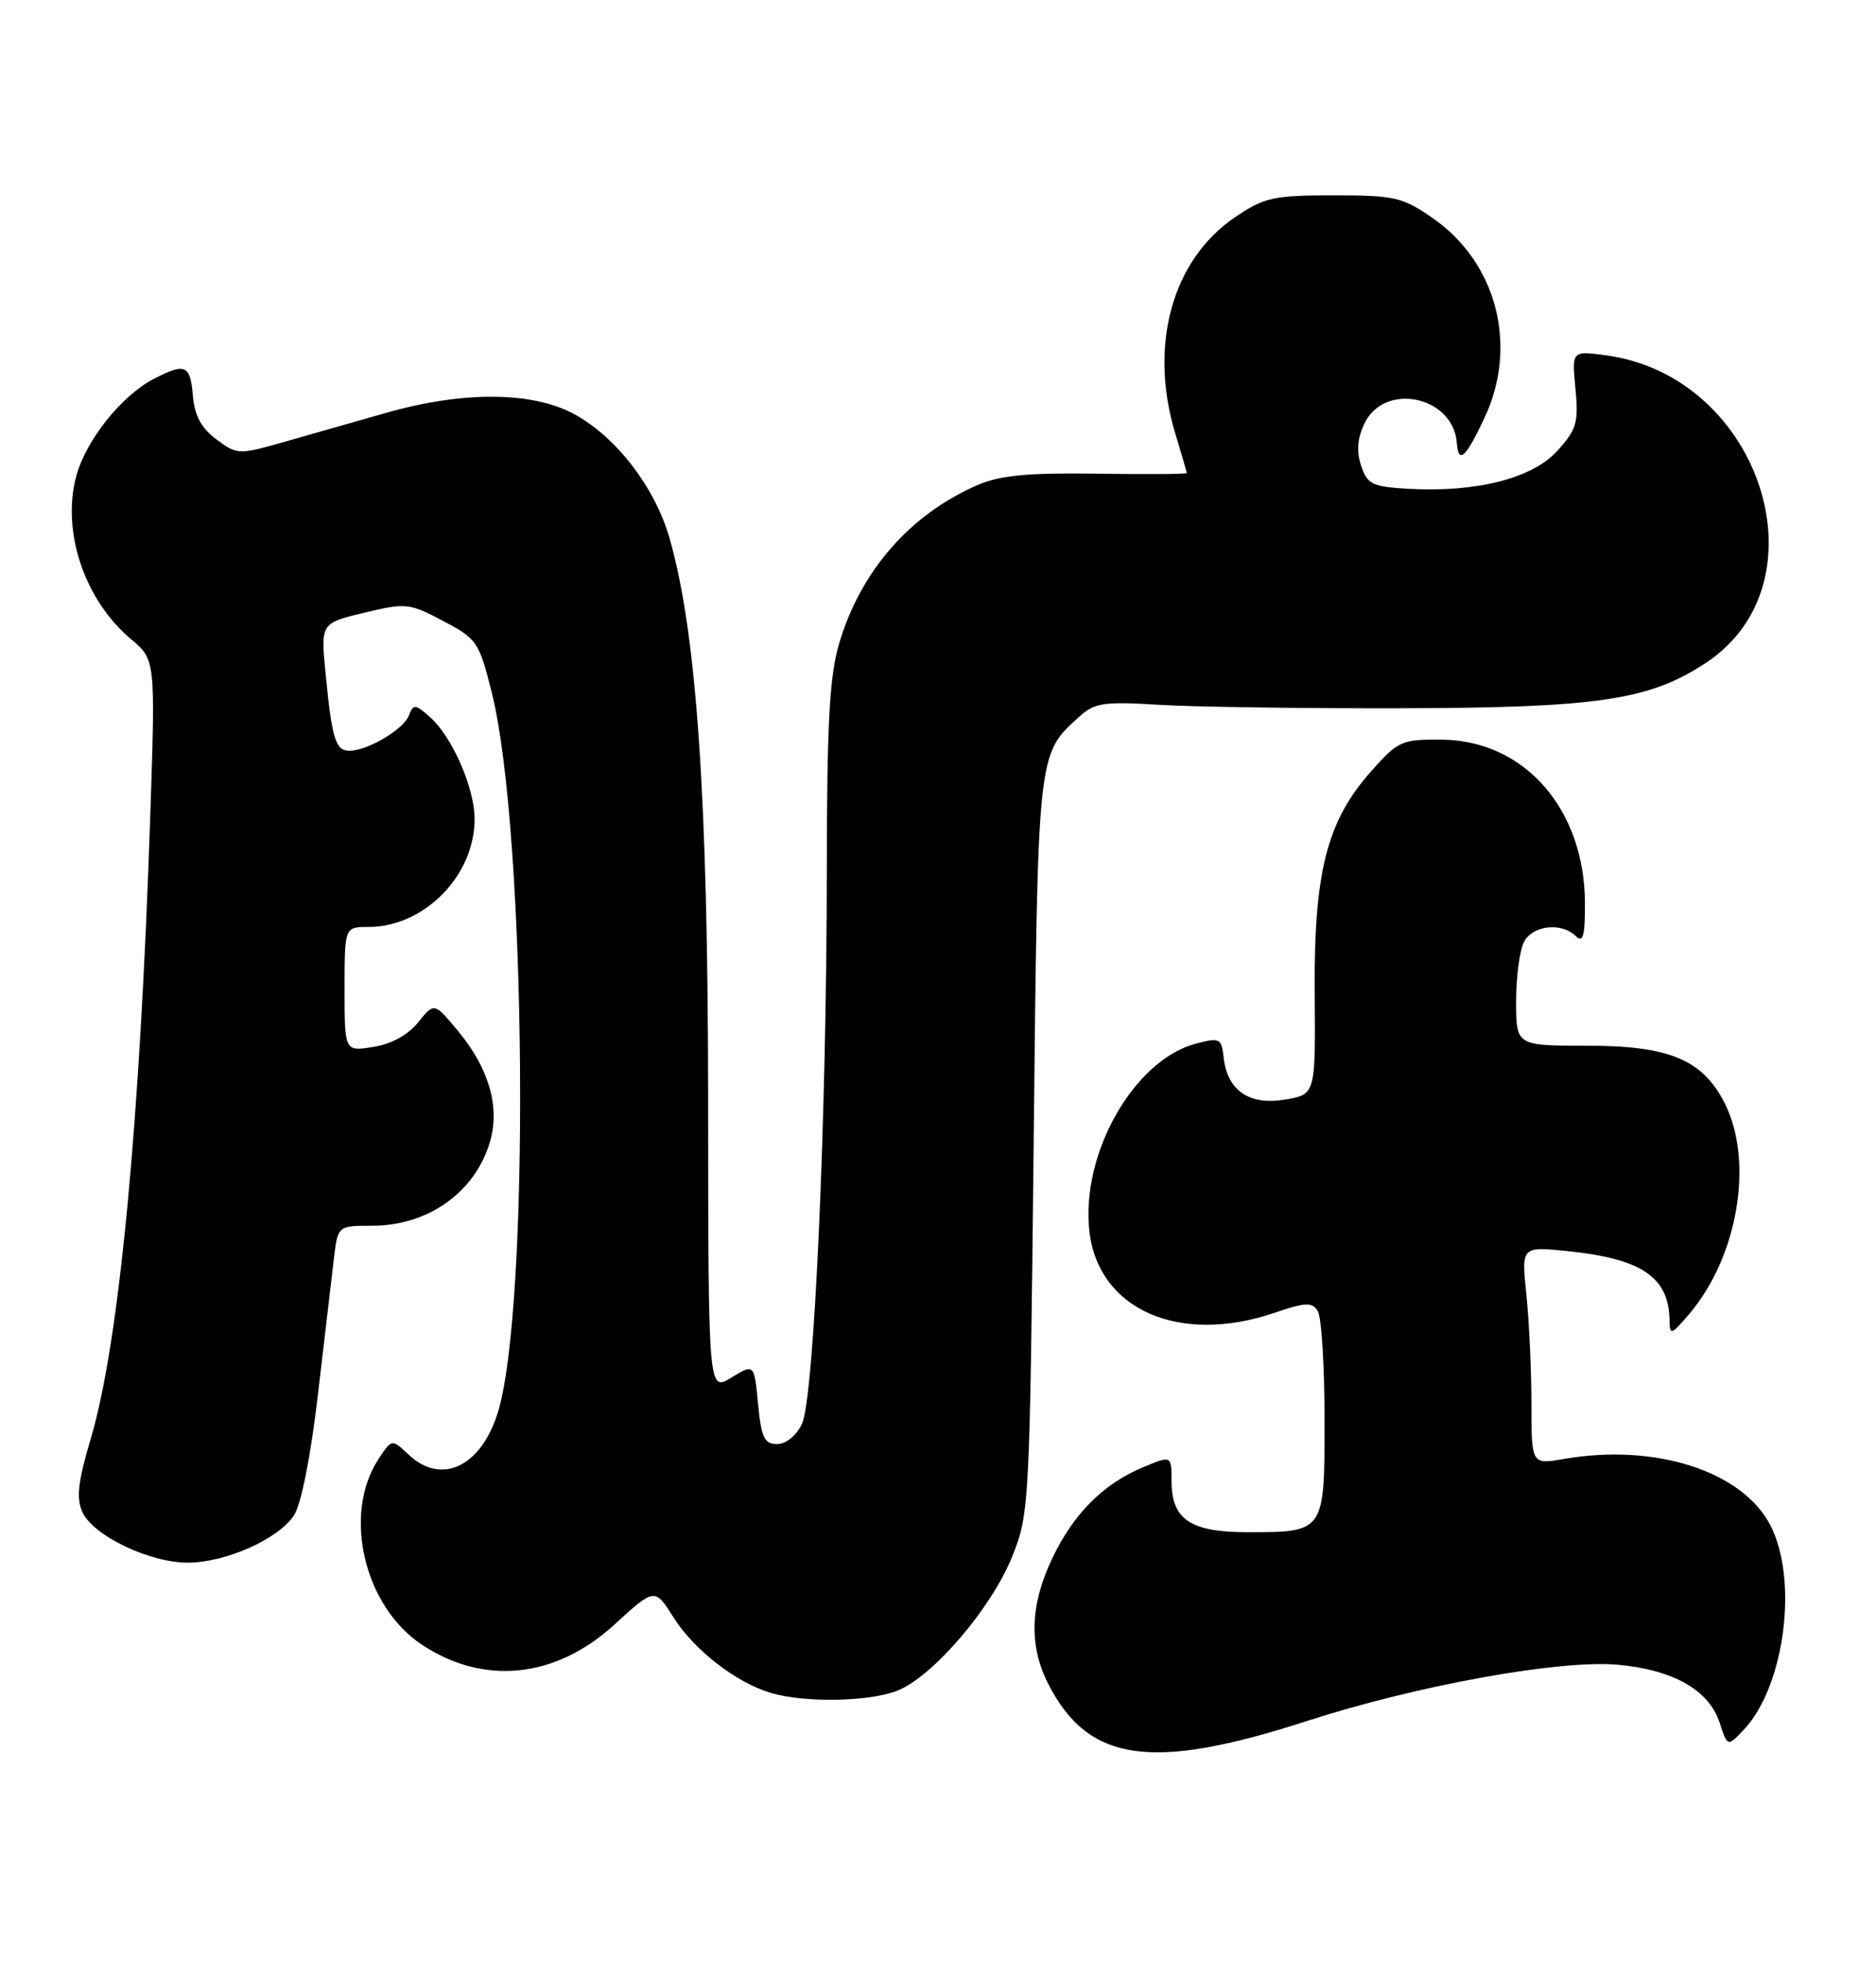 <?xml version="1.0" encoding="UTF-8" standalone="no"?>
<!DOCTYPE svg PUBLIC "-//W3C//DTD SVG 1.1//EN" "http://www.w3.org/Graphics/SVG/1.1/DTD/svg11.dtd" >
<svg xmlns="http://www.w3.org/2000/svg" xmlns:xlink="http://www.w3.org/1999/xlink" version="1.1" viewBox="0 0 245 256">
 <g >
 <path fill="currentColor"
d=" M 170.65 224.66 C 185.04 220.00 203.67 216.63 211.24 217.30 C 218.47 217.94 223.17 220.60 224.56 224.82 C 225.61 228.04 225.61 228.04 227.76 225.76 C 233.12 220.05 234.90 206.02 231.14 198.98 C 227.41 191.98 216.11 188.39 204.25 190.44 C 200.00 191.18 200.00 191.18 200.00 183.23 C 200.00 178.87 199.70 172.46 199.34 168.99 C 198.68 162.68 198.68 162.68 204.87 163.33 C 214.44 164.33 217.94 166.72 218.04 172.33 C 218.07 174.35 218.25 174.29 220.62 171.50 C 226.98 164.03 229.07 151.61 225.25 144.03 C 222.37 138.32 218.02 136.50 207.25 136.50 C 198.00 136.50 198.00 136.50 198.00 130.68 C 198.00 127.49 198.47 124.00 199.04 122.93 C 200.19 120.77 203.96 120.36 205.80 122.20 C 206.73 123.13 207.00 122.19 206.99 117.95 C 206.97 105.64 199.12 96.65 188.29 96.55 C 183.04 96.50 182.59 96.71 179.04 100.71 C 173.27 107.20 171.57 113.91 171.70 129.68 C 171.80 142.86 171.80 142.86 167.84 143.53 C 163.16 144.32 160.29 142.37 159.81 138.07 C 159.52 135.52 159.30 135.41 156.21 136.22 C 148.10 138.34 141.13 150.58 142.27 160.71 C 143.42 170.94 154.00 175.60 166.43 171.37 C 170.47 169.99 171.36 169.95 172.09 171.12 C 172.58 171.88 172.98 178.22 172.98 185.21 C 173.00 200.05 173.03 200.00 162.89 200.00 C 155.46 200.00 153.00 198.34 153.00 193.33 C 153.00 189.97 153.00 189.97 149.25 191.54 C 144.04 193.72 140.16 197.63 137.38 203.50 C 134.52 209.55 134.36 214.83 136.89 219.79 C 142.12 230.04 150.35 231.23 170.65 224.66 Z  M 117.31 220.64 C 121.97 218.70 129.51 209.85 132.18 203.20 C 134.43 197.61 134.48 196.60 134.99 149.50 C 135.54 97.67 135.45 98.52 141.01 93.50 C 142.95 91.74 144.20 91.56 151.36 92.00 C 155.84 92.28 170.07 92.48 183.00 92.45 C 208.73 92.39 215.43 91.39 222.81 86.51 C 238.65 76.02 229.94 49.15 209.80 46.39 C 205.27 45.77 205.27 45.77 205.75 50.74 C 206.17 55.16 205.91 56.07 203.36 58.87 C 200.10 62.46 192.73 64.32 183.82 63.80 C 179.21 63.53 178.56 63.21 177.76 60.79 C 177.14 58.92 177.27 57.20 178.19 55.29 C 180.79 49.81 189.80 51.70 190.26 57.82 C 190.47 60.64 191.41 59.79 193.88 54.52 C 198.29 45.15 195.48 34.30 187.16 28.51 C 183.16 25.73 182.17 25.50 174.16 25.50 C 166.28 25.50 165.12 25.76 161.28 28.36 C 153.08 33.93 150.00 45.09 153.49 56.59 C 154.31 59.29 154.98 61.61 154.99 61.75 C 155.00 61.89 149.71 61.93 143.25 61.83 C 134.33 61.70 130.60 62.05 127.75 63.28 C 118.89 67.10 112.42 74.48 109.60 83.96 C 108.33 88.26 108.00 94.29 107.98 113.43 C 107.96 146.09 106.32 182.55 104.73 185.87 C 104.00 187.40 102.65 188.50 101.49 188.50 C 99.82 188.50 99.42 187.65 99.00 183.25 C 98.50 178.00 98.50 178.00 95.50 179.83 C 92.50 181.67 92.50 181.67 92.48 143.58 C 92.46 104.18 90.99 82.71 87.46 70.32 C 85.57 63.68 80.58 57.15 75.09 54.11 C 69.63 51.10 60.59 51.01 50.50 53.87 C 46.65 54.96 40.70 56.66 37.27 57.64 C 31.13 59.39 30.99 59.38 28.27 57.36 C 26.29 55.89 25.41 54.26 25.19 51.65 C 24.85 47.61 24.20 47.33 20.10 49.45 C 15.88 51.63 11.22 57.46 9.96 62.15 C 8.02 69.36 11.02 78.32 17.11 83.43 C 20.30 86.12 20.30 86.12 19.63 106.31 C 18.29 146.70 15.56 175.27 11.88 187.70 C 10.18 193.42 9.93 195.56 10.77 197.39 C 12.17 200.47 19.59 204.01 24.57 203.98 C 29.53 203.95 36.37 200.89 38.40 197.79 C 39.34 196.36 40.59 190.03 41.53 181.95 C 42.39 174.55 43.33 166.59 43.61 164.25 C 44.12 160.00 44.12 160.00 48.61 160.00 C 55.95 160.00 62.11 155.58 64.01 148.97 C 65.30 144.47 63.85 139.47 59.88 134.66 C 56.71 130.83 56.71 130.83 54.61 133.45 C 53.29 135.09 51.10 136.29 48.75 136.66 C 45.00 137.26 45.00 137.26 45.00 129.13 C 45.00 121.00 45.00 121.00 48.11 121.00 C 55.42 121.00 62.03 114.26 61.98 106.85 C 61.95 102.78 59.05 96.18 56.16 93.61 C 54.22 91.89 53.99 91.87 53.40 93.40 C 52.70 95.22 48.00 98.00 45.62 98.00 C 43.82 98.00 43.35 96.46 42.52 87.92 C 41.88 81.35 41.88 81.35 47.57 79.98 C 53.02 78.68 53.46 78.72 57.88 81.06 C 62.30 83.39 62.58 83.80 64.23 90.43 C 68.78 108.65 69.26 171.27 64.95 184.59 C 62.71 191.51 57.61 193.86 53.40 189.91 C 51.17 187.81 51.17 187.81 49.43 190.46 C 44.71 197.66 47.53 209.67 55.10 214.69 C 63.20 220.05 72.56 219.08 80.21 212.09 C 85.51 207.25 85.51 207.25 87.96 211.13 C 90.63 215.36 96.11 219.62 100.63 220.97 C 105.10 222.31 113.73 222.14 117.31 220.64 Z "/>
</g>
</svg>